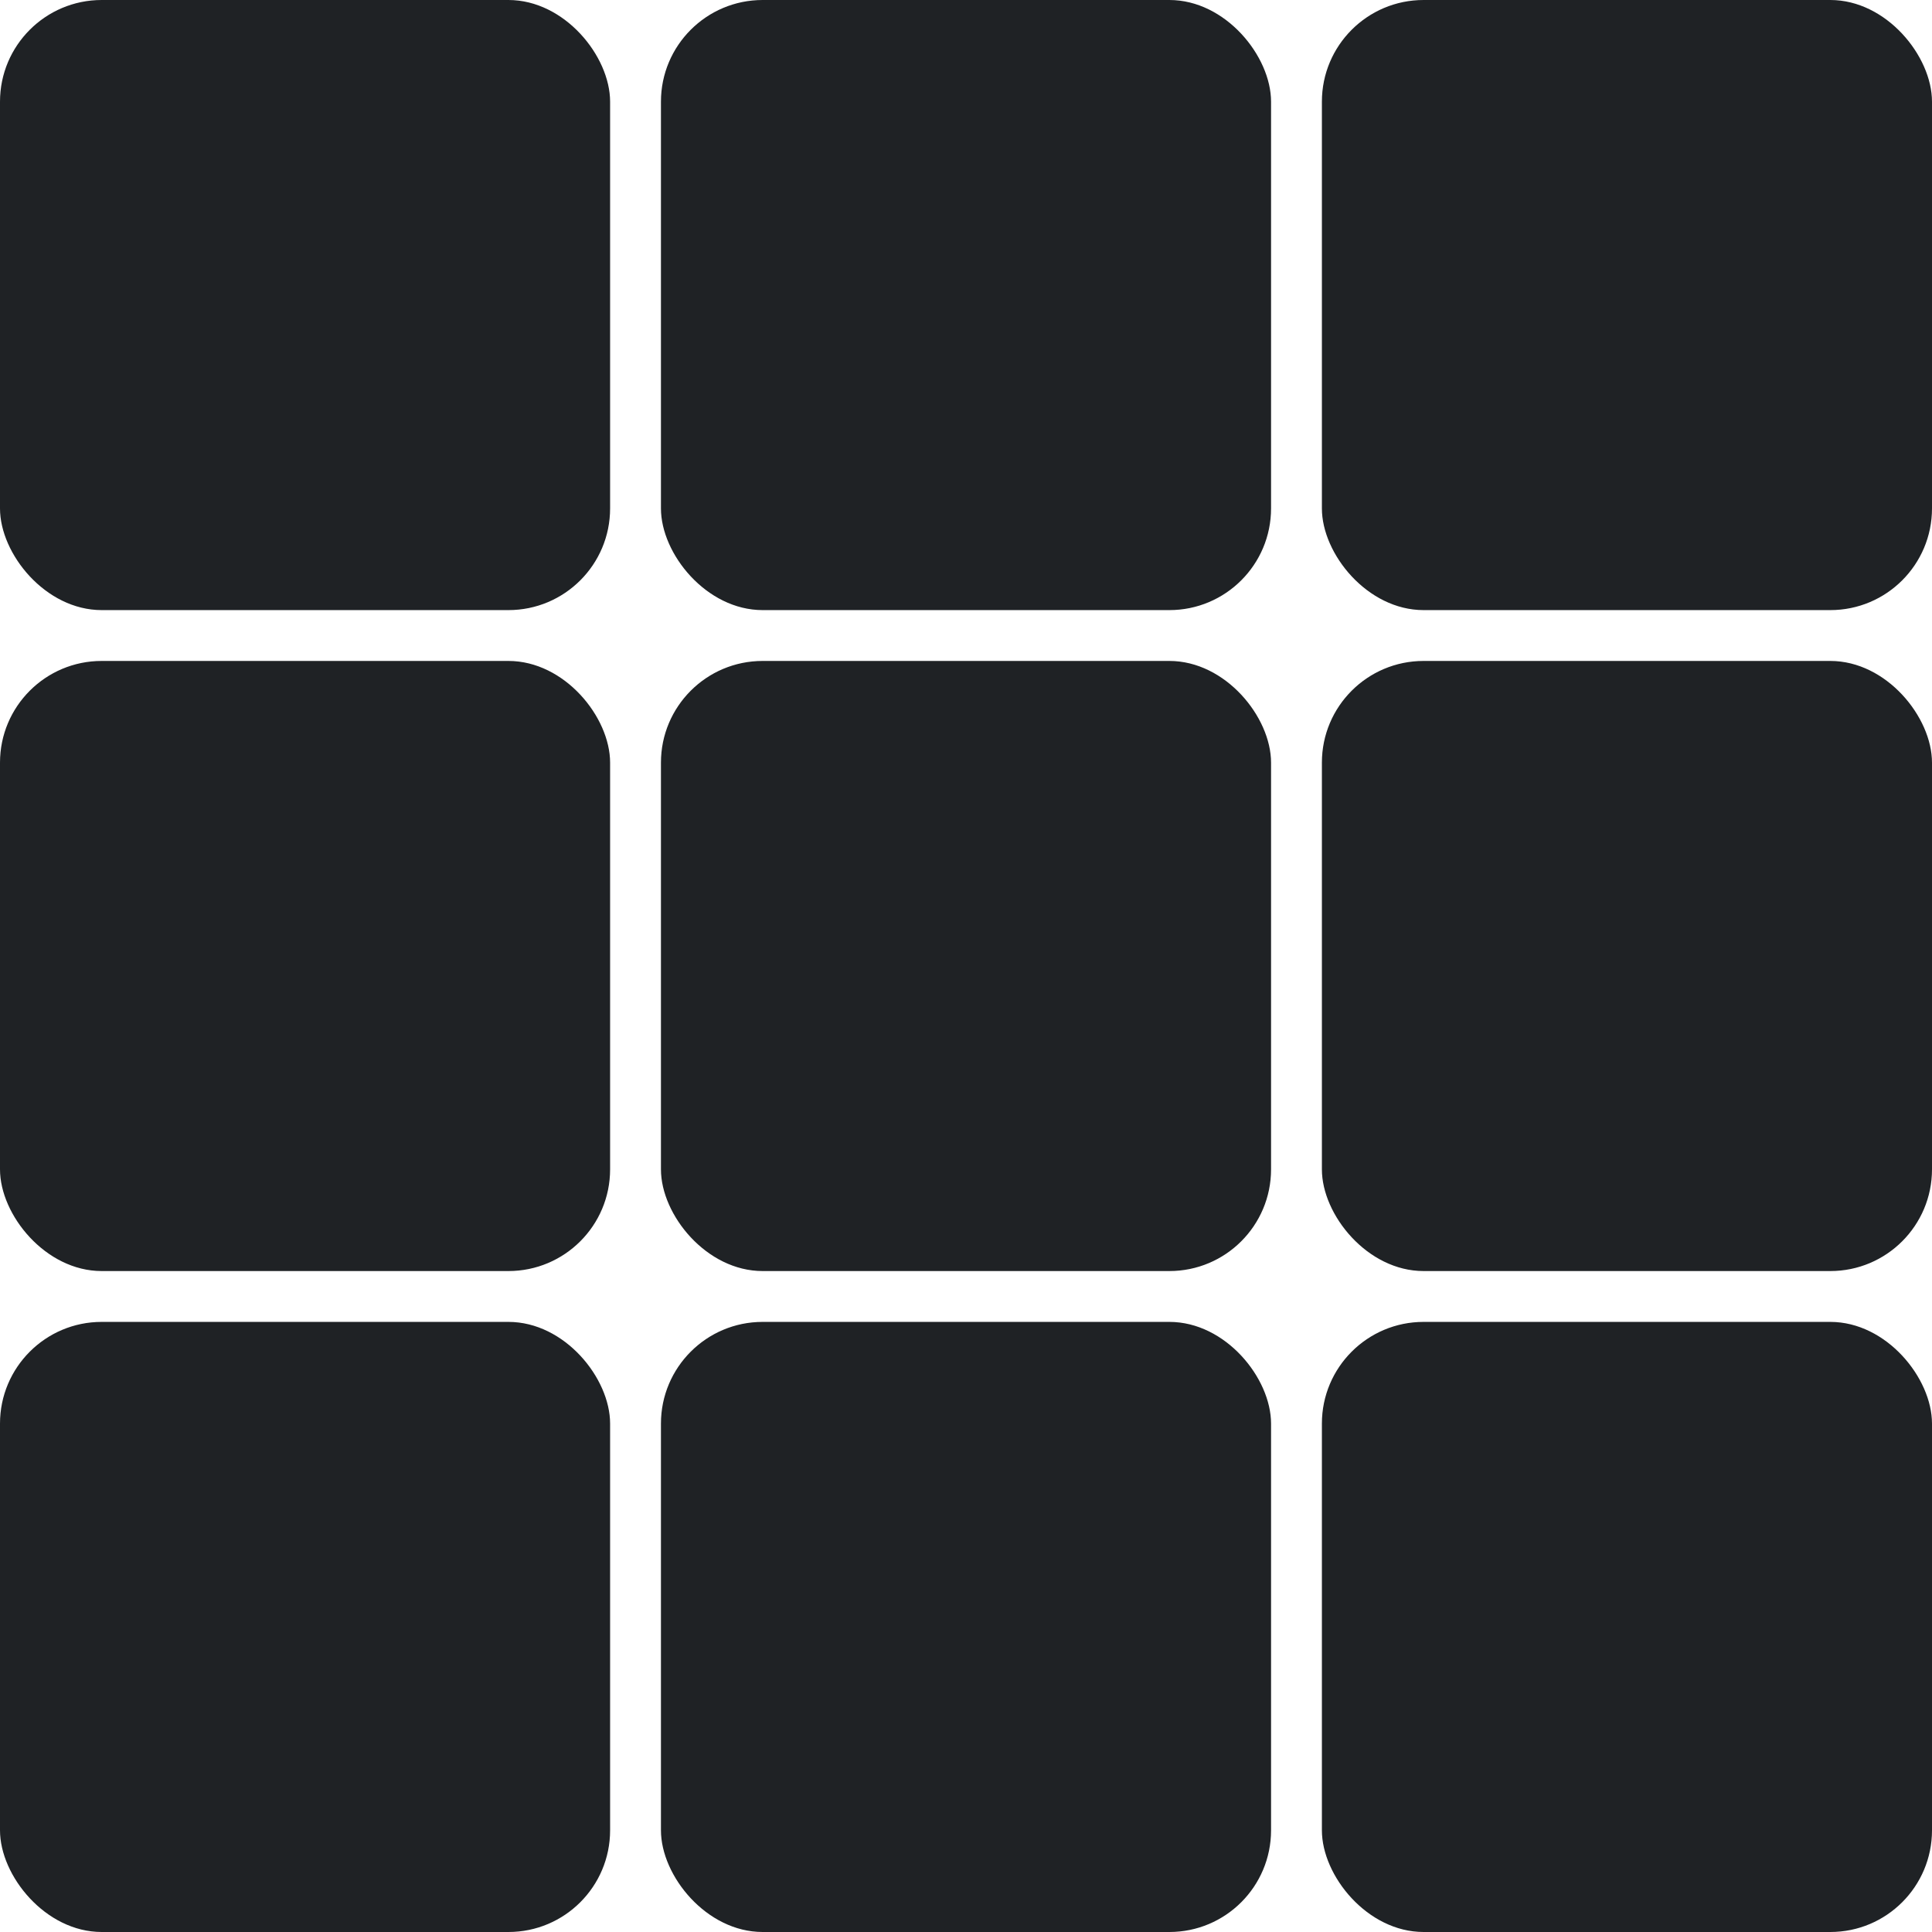 <?xml version="1.0" encoding="UTF-8" standalone="no"?>
<svg
   xmlns:dc="http://purl.org/dc/elements/1.1/"
   xmlns:cc="http://creativecommons.org/ns#"
   xmlns:rdf="http://www.w3.org/1999/02/22-rdf-syntax-ns#"
   xmlns:svg="http://www.w3.org/2000/svg"
   xmlns="http://www.w3.org/2000/svg"
   xmlns:sodipodi="http://sodipodi.sourceforge.net/DTD/sodipodi-0.dtd"
   xmlns:inkscape="http://www.inkscape.org/namespaces/inkscape"
   id="dark"
   viewBox="0 0 190 190"
   version="1.1"
   inkscape:version="0.48.4 r9939"
   width="100%"
   height="100%"
   sodipodi:docname="field.svg">
  <sodipodi:namedview
     pagecolor="#ffffff"
     bordercolor="#666666"
     borderopacity="1"
     objecttolerance="10"
     gridtolerance="10"
     guidetolerance="10"
     inkscape:pageopacity="0"
     inkscape:pageshadow="2"
     inkscape:window-width="1920"
     inkscape:window-height="1018"
     id="namedview27"
     showgrid="false"
     inkscape:zoom="2.4842105"
     inkscape:cx="22.220397"
     inkscape:cy="89.244618"
     inkscape:window-x="0"
     inkscape:window-y="0"
     inkscape:window-maximized="1"
     inkscape:current-layer="dark" />
  <defs
     id="defs3">
    <style
       id="style5">.cls-1{fill:#1f2225;}</style>
  </defs>
  <title
     id="title7">field</title>
  <g
     id="g3006">
    <rect
       id="rect9"
       ry="10"
       rx="10"
       height="60"
       width="60"
       class="cls-1"
       x="0"
       y="0"
       style="fill:#1f2225" />
    <rect
       id="rect11"
       ry="10"
       rx="10"
       height="60"
       width="60"
       x="65"
       class="cls-1"
       y="0"
       style="fill:#1f2225" />
    <rect
       id="rect13"
       ry="10"
       rx="10"
       height="60"
       width="60"
       x="130"
       class="cls-1"
       y="0"
       style="fill:#1f2225" />
    <rect
       id="rect15"
       ry="10"
       rx="10"
       height="60"
       width="60"
       y="65"
       class="cls-1"
       x="0"
       style="fill:#1f2225" />
    <rect
       id="rect17"
       ry="10"
       rx="10"
       height="60"
       width="60"
       y="65"
       x="65"
       class="cls-1"
       style="fill:#1f2225" />
    <rect
       id="rect19"
       ry="10"
       rx="10"
       height="60"
       width="60"
       y="65"
       x="130"
       class="cls-1"
       style="fill:#1f2225" />
    <rect
       id="rect21"
       ry="10"
       rx="10"
       height="60"
       width="60"
       y="130"
       class="cls-1"
       x="0"
       style="fill:#1f2225" />
    <rect
       id="rect23"
       ry="10"
       rx="10"
       height="60"
       width="60"
       y="130"
       x="65"
       class="cls-1"
       style="fill:#1f2225" />
    <rect
       id="rect25"
       ry="10"
       rx="10"
       height="60"
       width="60"
       y="130"
       x="130"
       class="cls-1"
       style="fill:#1f2225" />
  </g>
</svg>
